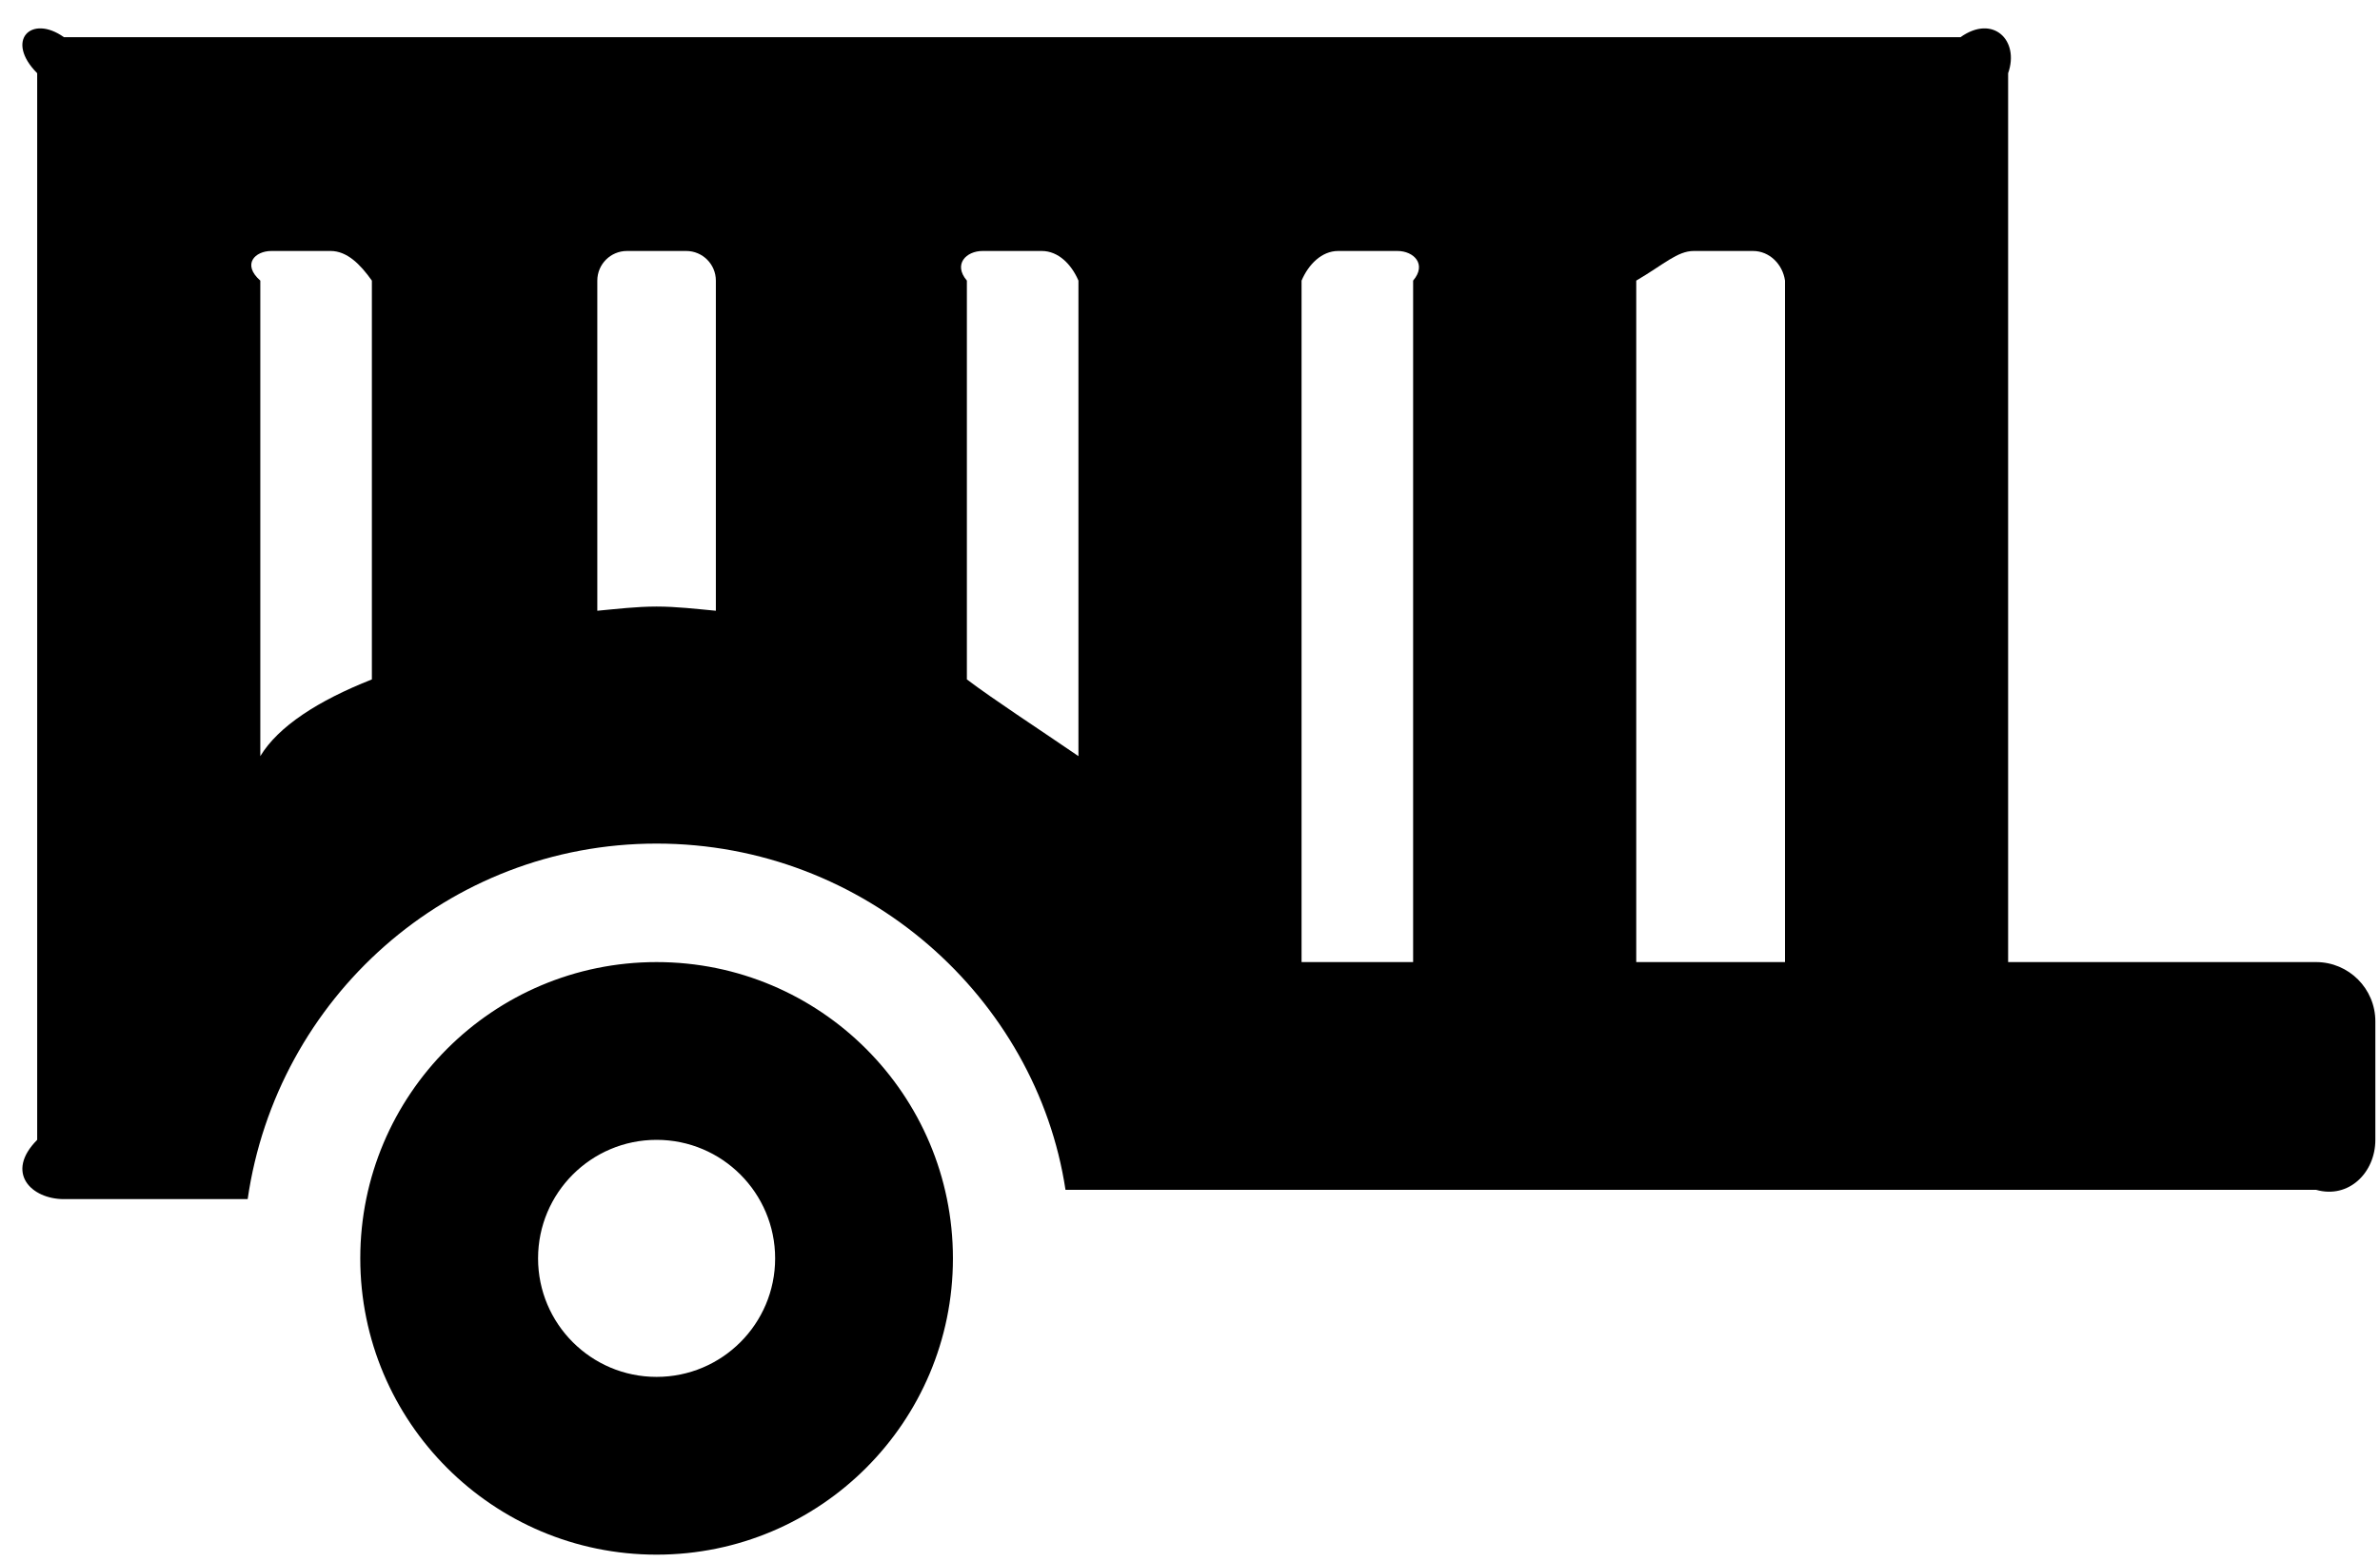 ﻿<?xml version="1.0" encoding="utf-8"?>
<svg version="1.1" xmlns:xlink="http://www.w3.org/1999/xlink" width="64px" height="42px" xmlns="http://www.w3.org/2000/svg">
  <defs>
    <pattern id="BGPattern" patternUnits="userSpaceOnUse" alignment="0 0" imageRepeat="None" />
    <mask fill="white" id="Clip2086">
      <path d="M 63.875 27.469  C 63.875 26.589  63.161 25.875  62.281 25.875  L 54 25.875  L 54 1.969  C 54.312 1.089  53.599 0.375  52.719 1  L 1.719 1  C 0.839 0.375  0.125 1.089  1 1.969  L 1 30.656  C 0.125 31.536  0.839 32.25  1.719 32.25  L 6.66 32.25  C 7.44 26.85  12.039 22.688  17.656 22.688  C 23.273 22.688  27.872 26.85  28.652 32  L 62.281 32  C 63.161 32.25  63.875 31.536  63.875 30.656  L 63.875 27.469  Z M 10 7.547  L 10 18.273  C 8.554 18.843  7.485 19.535  7 20.336  L 7 7.547  C 6.5 7.107  6.857 6.75  7.297 6.75  L 8.891 6.75  C 9.331 6.75  9.688 7.107  10 7.547  Z M 19.25 7.547  L 19.25 16.426  C 18.721 16.377  18.197 16.313  17.656 16.313  C 17.115 16.313  16.591 16.377  16.062 16.426  L 16.062 7.547  C 16.062 7.107  16.419 6.75  16.859 6.75  L 18.453 6.75  C 18.893 6.75  19.25 7.107  19.25 7.547  Z M 29 7.547  L 29 20.336  C 27.828 19.535  26.759 18.843  26 18.273  L 26 7.547  C 25.625 7.107  25.982 6.75  26.422 6.75  L 28.016 6.75  C 28.456 6.75  28.812 7.107  29 7.547  Z M 38 7.547  L 38 25.875  L 35 25.875  L 35 7.547  C 35.188 7.107  35.544 6.75  35.984 6.75  L 37.578 6.75  C 38.018 6.75  38.375 7.107  38 7.547  Z M 48 7.547  L 48 25.875  L 44 25.875  L 44 7.547  C 44.75 7.107  45.107 6.75  45.547 6.75  L 47.141 6.75  C 47.581 6.75  47.938 7.107  48 7.547  Z M 25.625 33.844  C 25.625 29.443  22.057 25.875  17.656 25.875  C 13.255 25.875  9.688 29.443  9.688 33.844  C 9.688 38.245  13.255 41.812  17.656 41.812  C 22.057 41.812  25.625 38.245  25.625 33.844  Z M 20.844 33.844  C 20.844 35.604  19.417 37.031  17.656 37.031  C 15.896 37.031  14.469 35.604  14.469 33.844  C 14.469 32.083  15.896 30.656  17.656 30.656  C 19.417 30.656  20.844 32.083  20.844 33.844  Z " fill-rule="evenodd" />
    </mask>
  </defs>
  <g>
    <path d="M 63.875 27.469  C 63.875 26.589  63.161 25.875  62.281 25.875  L 54 25.875  L 54 1.969  C 54.312 1.089  53.599 0.375  52.719 1  L 1.719 1  C 0.839 0.375  0.125 1.089  1 1.969  L 1 30.656  C 0.125 31.536  0.839 32.25  1.719 32.25  L 6.66 32.25  C 7.44 26.85  12.039 22.688  17.656 22.688  C 23.273 22.688  27.872 26.85  28.652 32  L 62.281 32  C 63.161 32.25  63.875 31.536  63.875 30.656  L 63.875 27.469  Z M 10 7.547  L 10 18.273  C 8.554 18.843  7.485 19.535  7 20.336  L 7 7.547  C 6.5 7.107  6.857 6.75  7.297 6.75  L 8.891 6.75  C 9.331 6.75  9.688 7.107  10 7.547  Z M 19.25 7.547  L 19.25 16.426  C 18.721 16.377  18.197 16.313  17.656 16.313  C 17.115 16.313  16.591 16.377  16.062 16.426  L 16.062 7.547  C 16.062 7.107  16.419 6.75  16.859 6.75  L 18.453 6.75  C 18.893 6.75  19.25 7.107  19.25 7.547  Z M 29 7.547  L 29 20.336  C 27.828 19.535  26.759 18.843  26 18.273  L 26 7.547  C 25.625 7.107  25.982 6.75  26.422 6.75  L 28.016 6.75  C 28.456 6.75  28.812 7.107  29 7.547  Z M 38 7.547  L 38 25.875  L 35 25.875  L 35 7.547  C 35.188 7.107  35.544 6.75  35.984 6.75  L 37.578 6.75  C 38.018 6.75  38.375 7.107  38 7.547  Z M 48 7.547  L 48 25.875  L 44 25.875  L 44 7.547  C 44.75 7.107  45.107 6.75  45.547 6.75  L 47.141 6.75  C 47.581 6.75  47.938 7.107  48 7.547  Z M 25.625 33.844  C 25.625 29.443  22.057 25.875  17.656 25.875  C 13.255 25.875  9.688 29.443  9.688 33.844  C 9.688 38.245  13.255 41.812  17.656 41.812  C 22.057 41.812  25.625 38.245  25.625 33.844  Z M 20.844 33.844  C 20.844 35.604  19.417 37.031  17.656 37.031  C 15.896 37.031  14.469 35.604  14.469 33.844  C 14.469 32.083  15.896 30.656  17.656 30.656  C 19.417 30.656  20.844 32.083  20.844 33.844  Z " fill-rule="nonzero" fill="rgba(0, 0, 0, 1)" stroke="none" class="fill" />
    <path d="M 63.875 27.469  C 63.875 26.589  63.161 25.875  62.281 25.875  L 54 25.875  L 54 1.969  C 54.312 1.089  53.599 0.375  52.719 1  L 1.719 1  C 0.839 0.375  0.125 1.089  1 1.969  L 1 30.656  C 0.125 31.536  0.839 32.25  1.719 32.25  L 6.66 32.25  C 7.44 26.85  12.039 22.688  17.656 22.688  C 23.273 22.688  27.872 26.85  28.652 32  L 62.281 32  C 63.161 32.25  63.875 31.536  63.875 30.656  L 63.875 27.469  Z " stroke-width="0" stroke-dasharray="0" stroke="rgba(255, 255, 255, 0)" fill="none" class="stroke" mask="url(#Clip2086)" />
    <path d="M 10 7.547  L 10 18.273  C 8.554 18.843  7.485 19.535  7 20.336  L 7 7.547  C 6.5 7.107  6.857 6.75  7.297 6.75  L 8.891 6.75  C 9.331 6.75  9.688 7.107  10 7.547  Z " stroke-width="0" stroke-dasharray="0" stroke="rgba(255, 255, 255, 0)" fill="none" class="stroke" mask="url(#Clip2086)" />
    <path d="M 19.25 7.547  L 19.25 16.426  C 18.721 16.377  18.197 16.313  17.656 16.313  C 17.115 16.313  16.591 16.377  16.062 16.426  L 16.062 7.547  C 16.062 7.107  16.419 6.75  16.859 6.75  L 18.453 6.75  C 18.893 6.75  19.25 7.107  19.25 7.547  Z " stroke-width="0" stroke-dasharray="0" stroke="rgba(255, 255, 255, 0)" fill="none" class="stroke" mask="url(#Clip2086)" />
    <path d="M 29 7.547  L 29 20.336  C 27.828 19.535  26.759 18.843  26 18.273  L 26 7.547  C 25.625 7.107  25.982 6.75  26.422 6.75  L 28.016 6.75  C 28.456 6.75  28.812 7.107  29 7.547  Z " stroke-width="0" stroke-dasharray="0" stroke="rgba(255, 255, 255, 0)" fill="none" class="stroke" mask="url(#Clip2086)" />
    <path d="M 38 7.547  L 38 25.875  L 35 25.875  L 35 7.547  C 35.188 7.107  35.544 6.75  35.984 6.75  L 37.578 6.75  C 38.018 6.75  38.375 7.107  38 7.547  Z " stroke-width="0" stroke-dasharray="0" stroke="rgba(255, 255, 255, 0)" fill="none" class="stroke" mask="url(#Clip2086)" />
    <path d="M 48 7.547  L 48 25.875  L 44 25.875  L 44 7.547  C 44.75 7.107  45.107 6.75  45.547 6.75  L 47.141 6.75  C 47.581 6.75  47.938 7.107  48 7.547  Z " stroke-width="0" stroke-dasharray="0" stroke="rgba(255, 255, 255, 0)" fill="none" class="stroke" mask="url(#Clip2086)" />
    <path d="M 25.625 33.844  C 25.625 29.443  22.057 25.875  17.656 25.875  C 13.255 25.875  9.688 29.443  9.688 33.844  C 9.688 38.245  13.255 41.812  17.656 41.812  C 22.057 41.812  25.625 38.245  25.625 33.844  Z " stroke-width="0" stroke-dasharray="0" stroke="rgba(255, 255, 255, 0)" fill="none" class="stroke" mask="url(#Clip2086)" />
    <path d="M 20.844 33.844  C 20.844 35.604  19.417 37.031  17.656 37.031  C 15.896 37.031  14.469 35.604  14.469 33.844  C 14.469 32.083  15.896 30.656  17.656 30.656  C 19.417 30.656  20.844 32.083  20.844 33.844  Z " stroke-width="0" stroke-dasharray="0" stroke="rgba(255, 255, 255, 0)" fill="none" class="stroke" mask="url(#Clip2086)" />
  </g>
</svg>